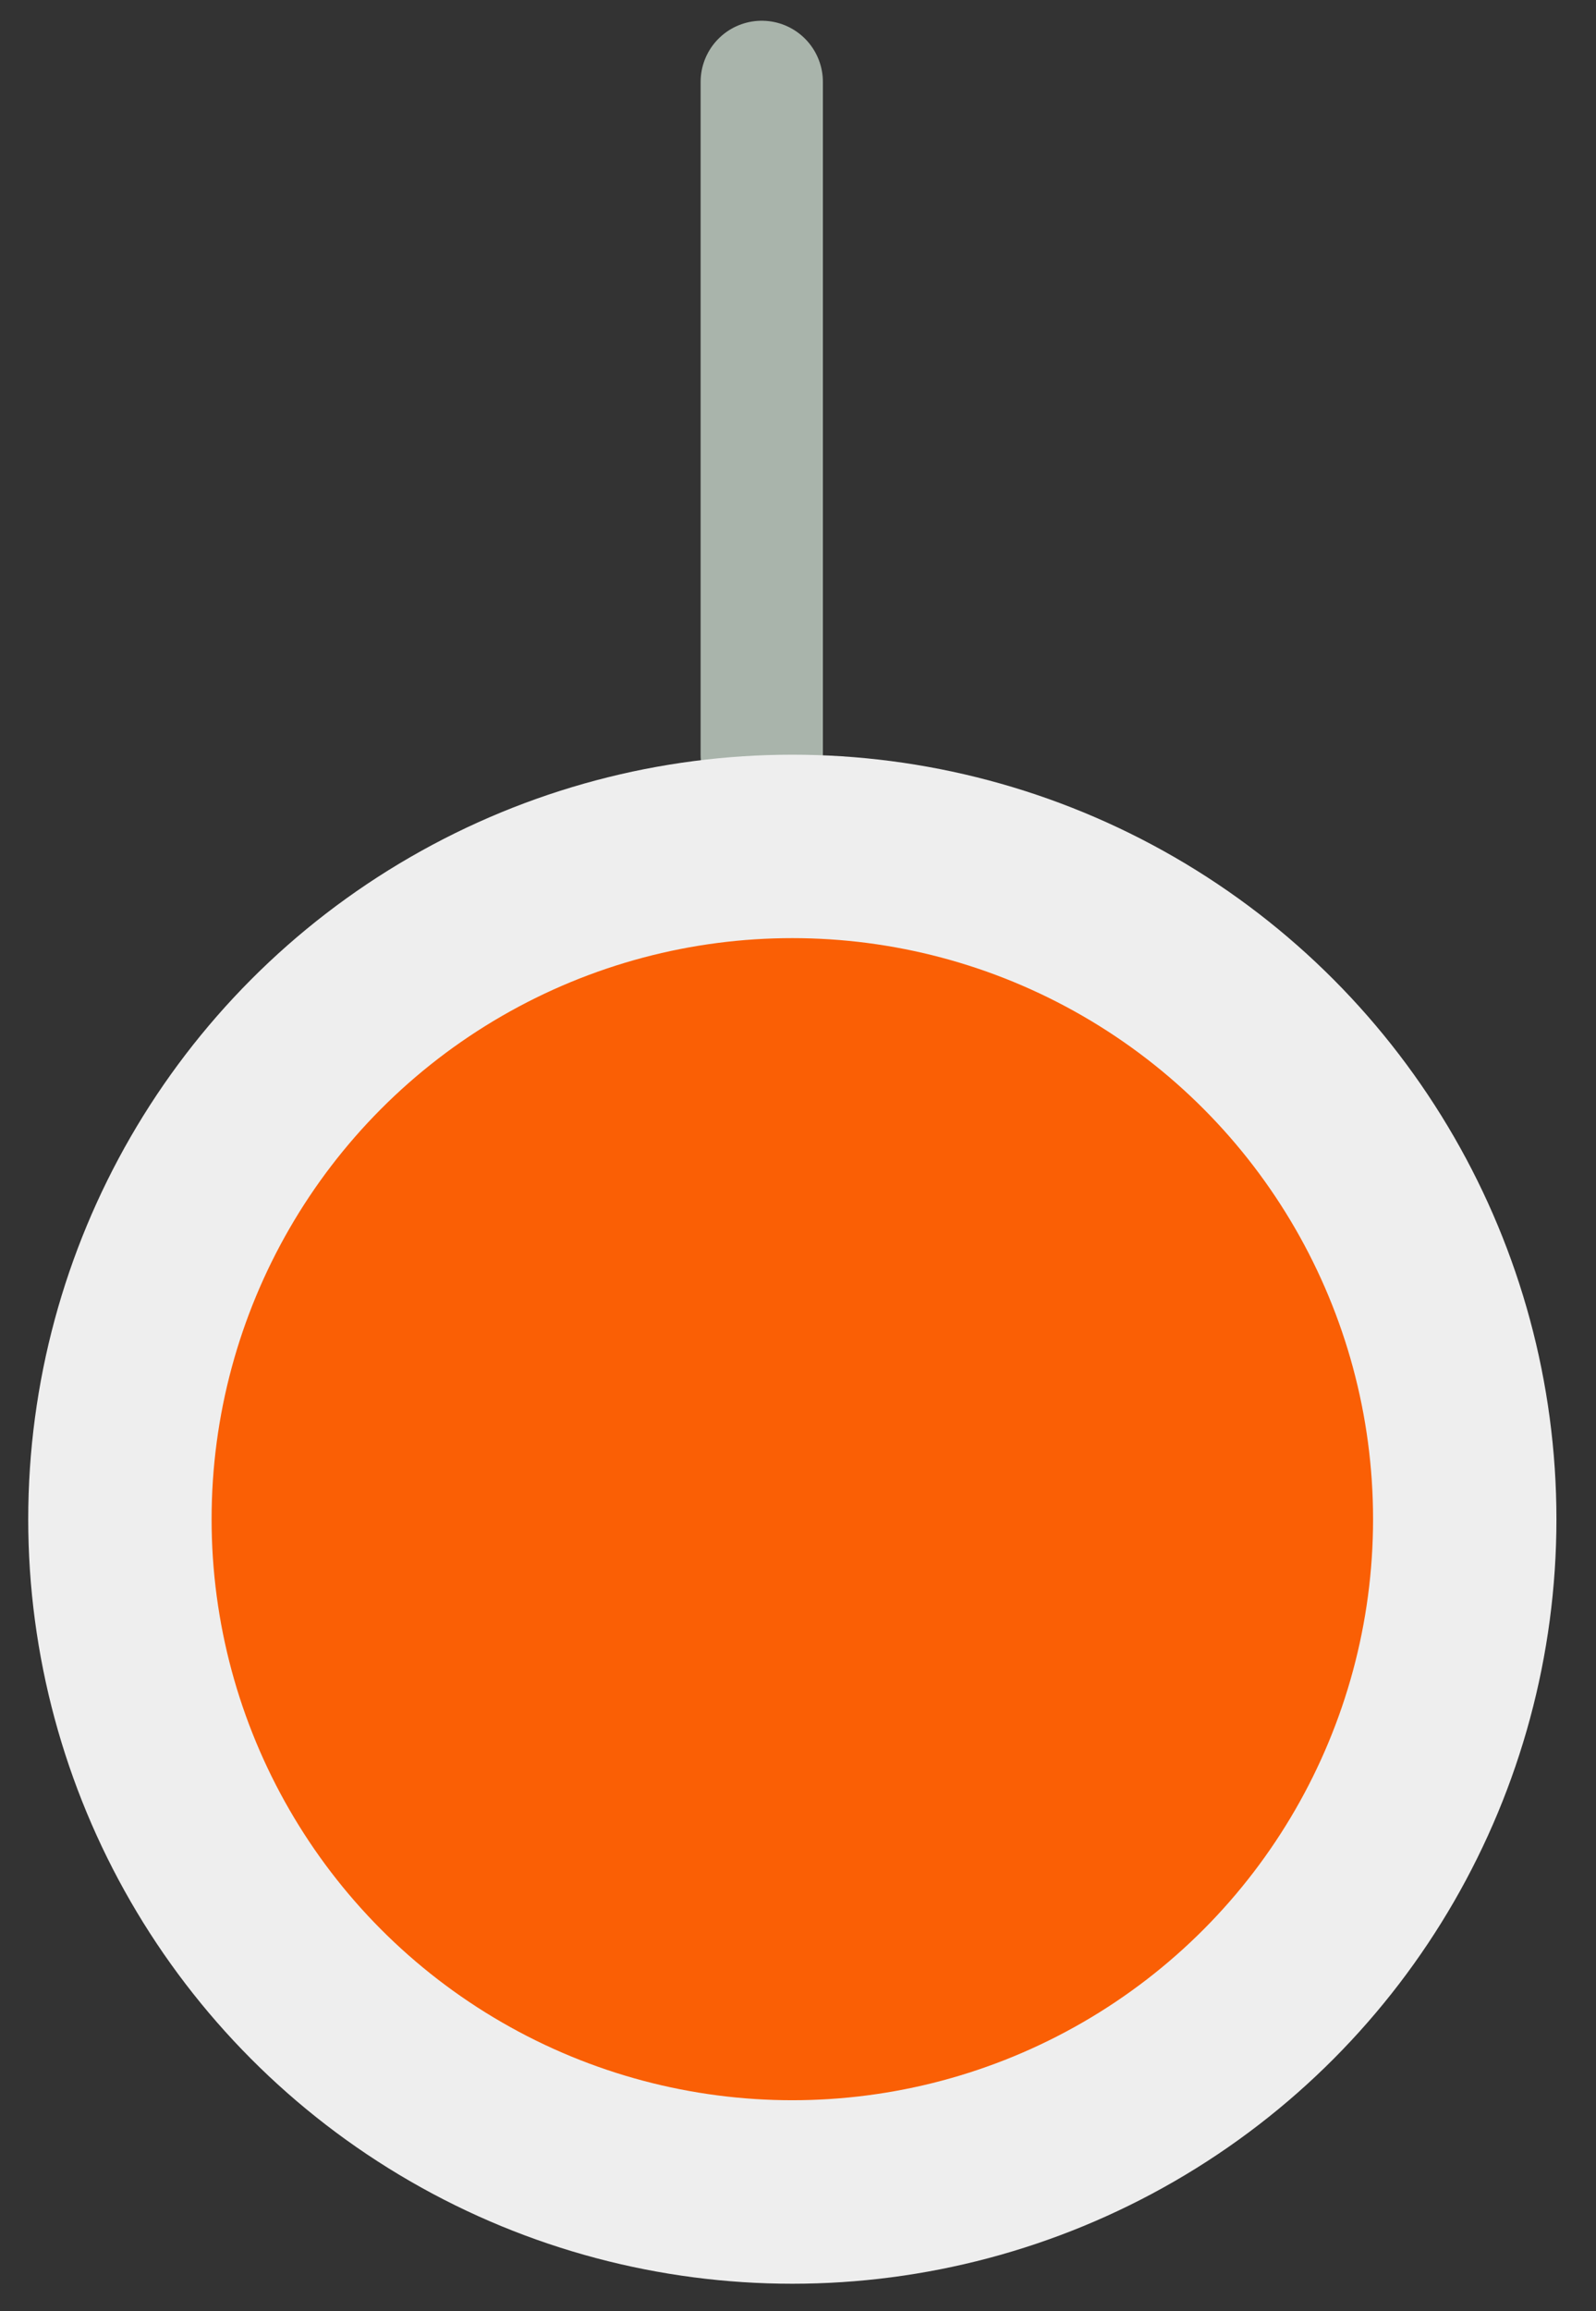 <svg width="38" height="55" viewBox="0 0 38 55" fill="none" xmlns="http://www.w3.org/2000/svg">
<rect x="0" y="0" width="38" height="55" fill="#333333" stroke="none"/>
<line x1="18.137" y1="17.959" x2="18.137" y2="1.949" stroke="#A9B4AB" stroke-width="2.911" stroke-linecap="round" stroke-linejoin="round"/>
<ellipse cx="18.865" cy="36.152" rx="18.193" ry="18.193" transform="rotate(-180 18.865 36.152)" fill="#EEEEEE"/>
<ellipse cx="18.865" cy="36.151" rx="13.827" ry="13.827" transform="rotate(-180 18.865 36.151)" fill="#FA5F05"/>
<ellipse cx="18.865" cy="36.152" rx="9.46" ry="9.46" transform="rotate(-180 18.865 36.152)" fill="#FA5F05"/>
</svg>
